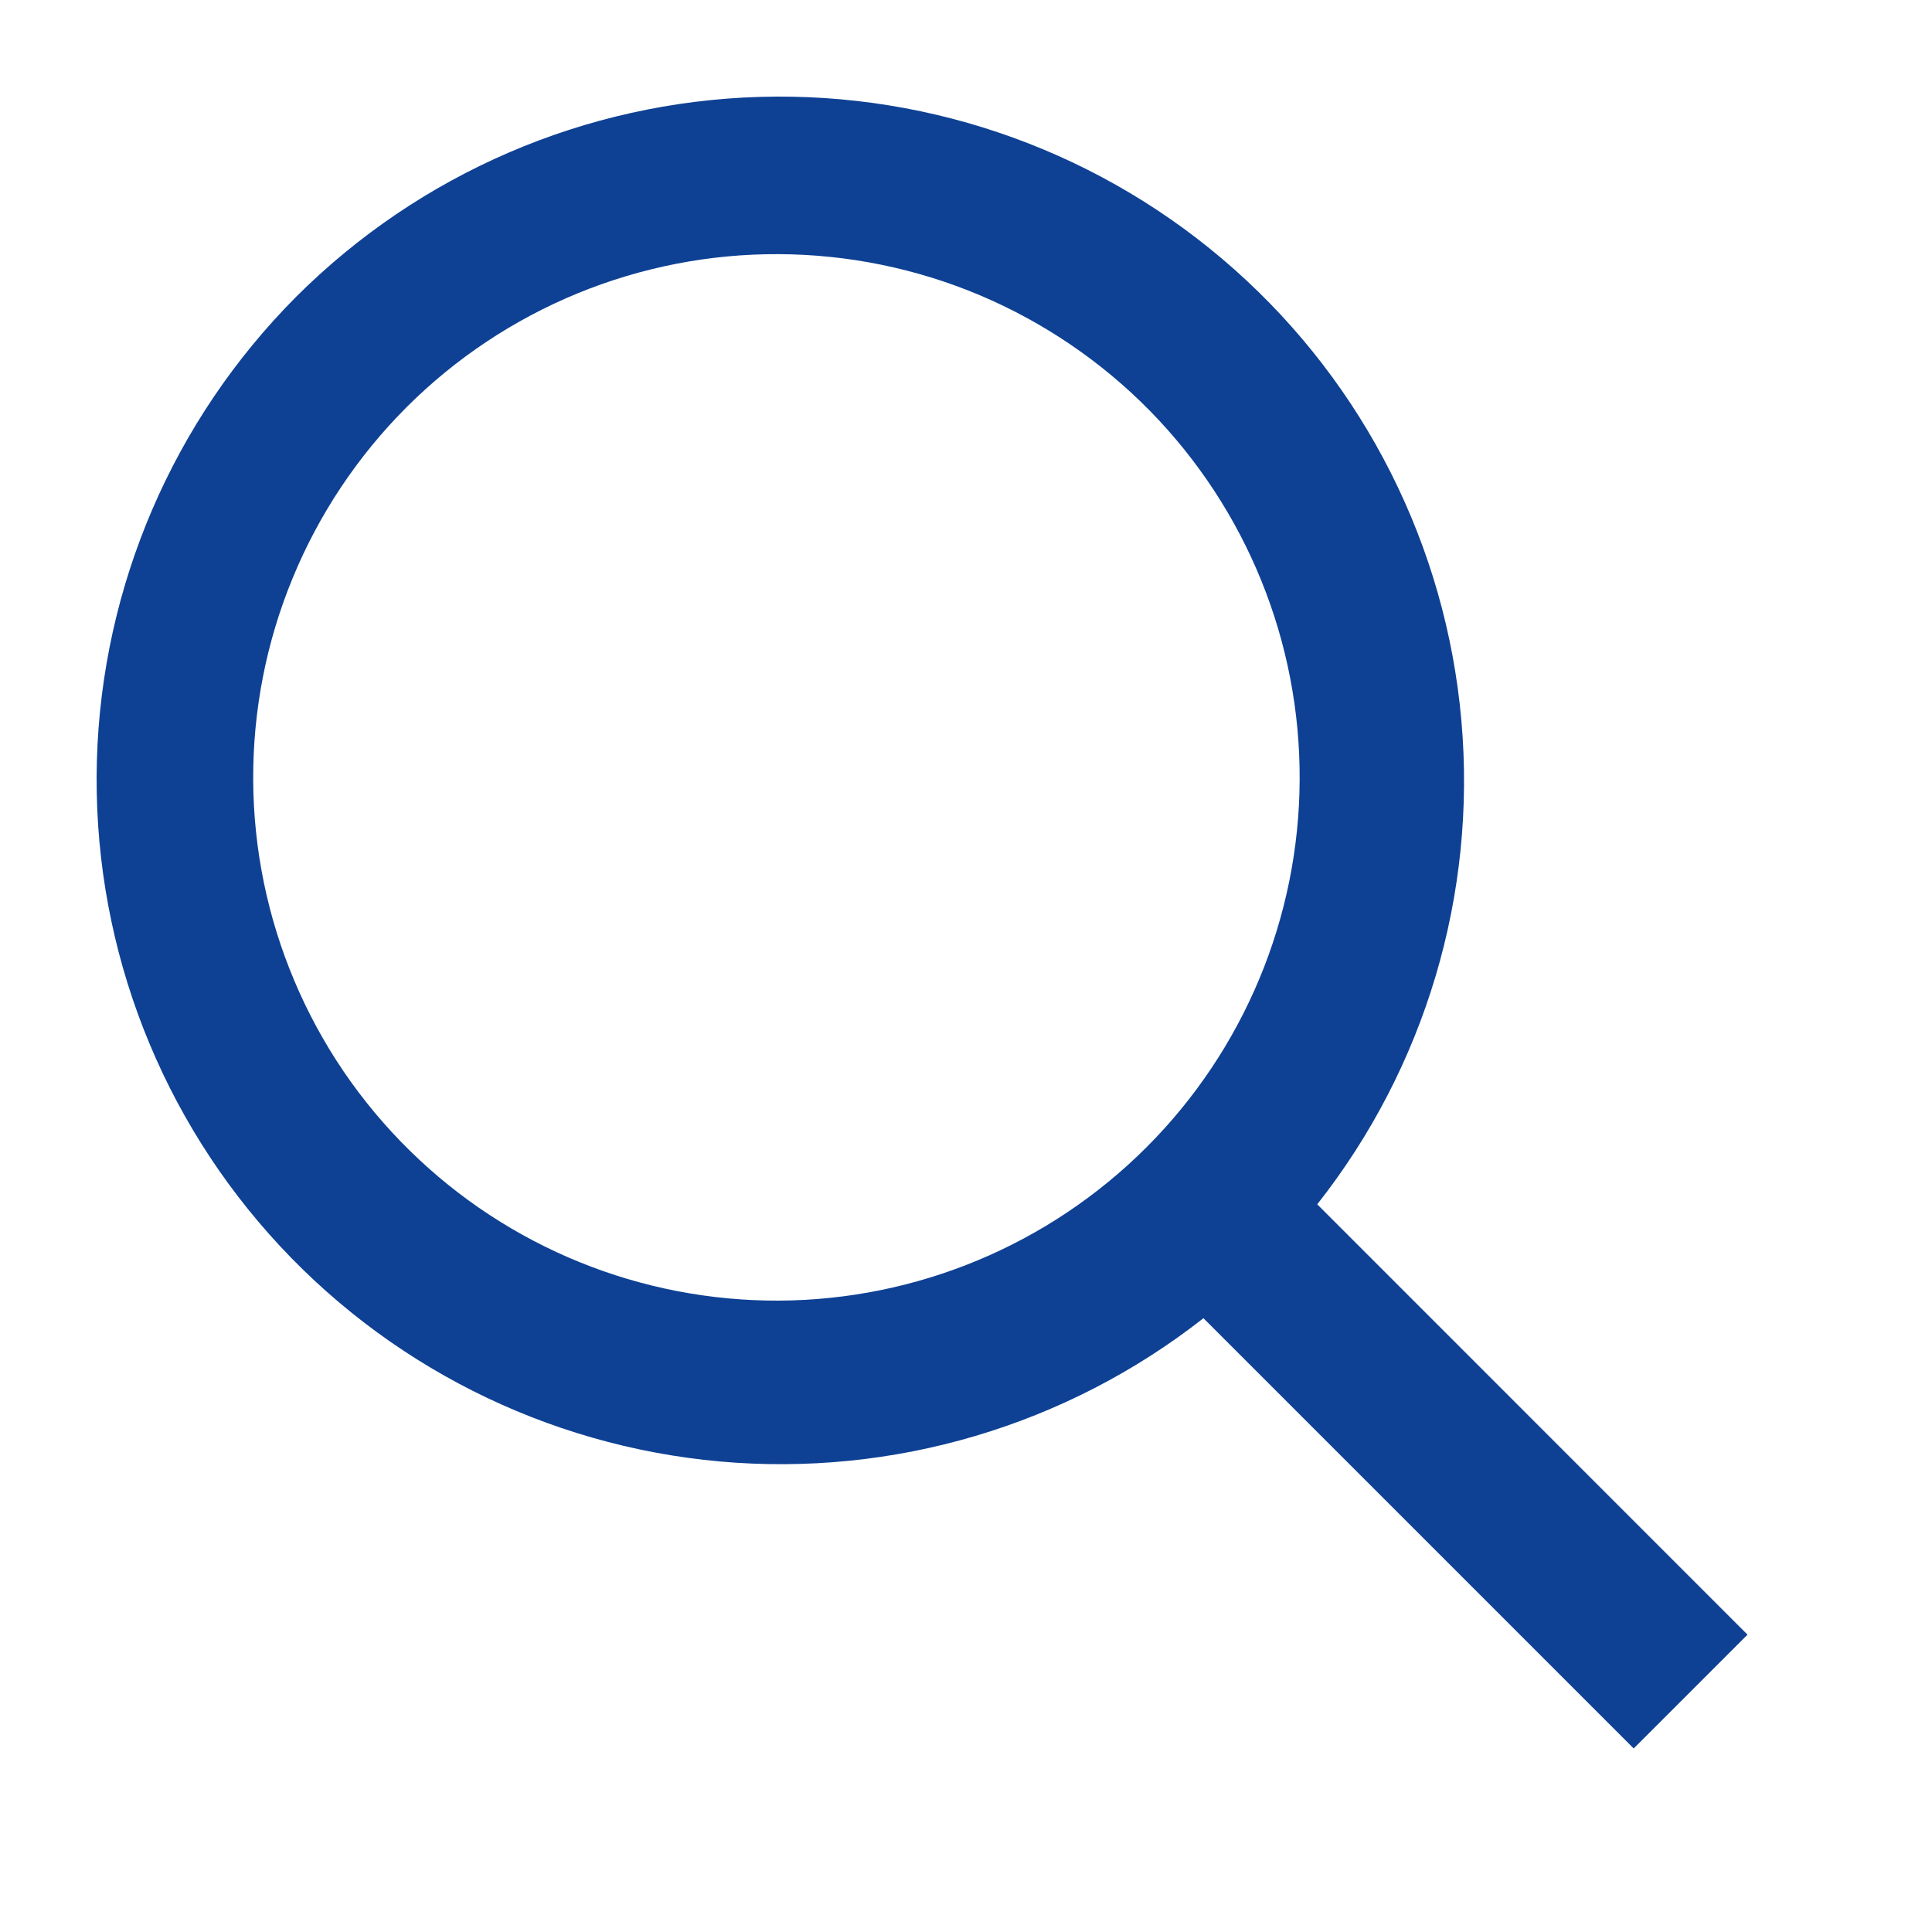 <svg width="20" height="20" viewBox="0 0 20 20" fill="none" xmlns="http://www.w3.org/2000/svg">
<path d="M11.903 4.252C11.402 3.742 10.804 3.336 10.145 3.057C9.486 2.779 8.778 2.634 8.063 2.631C7.347 2.627 6.638 2.766 5.976 3.038C5.315 3.31 4.713 3.711 4.207 4.217C3.702 4.723 3.301 5.324 3.029 5.986C2.756 6.647 2.618 7.357 2.621 8.072C2.624 8.788 2.769 9.495 3.048 10.155C3.326 10.814 3.732 11.411 4.243 11.912C5.262 12.913 6.635 13.47 8.063 13.464C9.49 13.457 10.858 12.887 11.868 11.877C12.877 10.868 13.448 9.5 13.454 8.072C13.461 6.644 12.903 5.271 11.903 4.252ZM3.064 3.074C4.342 1.797 6.059 1.056 7.864 1.003C9.67 0.95 11.427 1.589 12.777 2.788C14.128 3.988 14.969 5.658 15.128 7.457C15.288 9.257 14.754 11.049 13.636 12.467L18.09 16.922L16.912 18.1L12.458 13.646C11.039 14.759 9.248 15.29 7.451 15.129C5.654 14.967 3.987 14.127 2.788 12.778C1.59 11.43 0.952 9.675 1.003 7.871C1.054 6.068 1.792 4.352 3.064 3.074Z" fill="#0E4194"/>
</svg>
